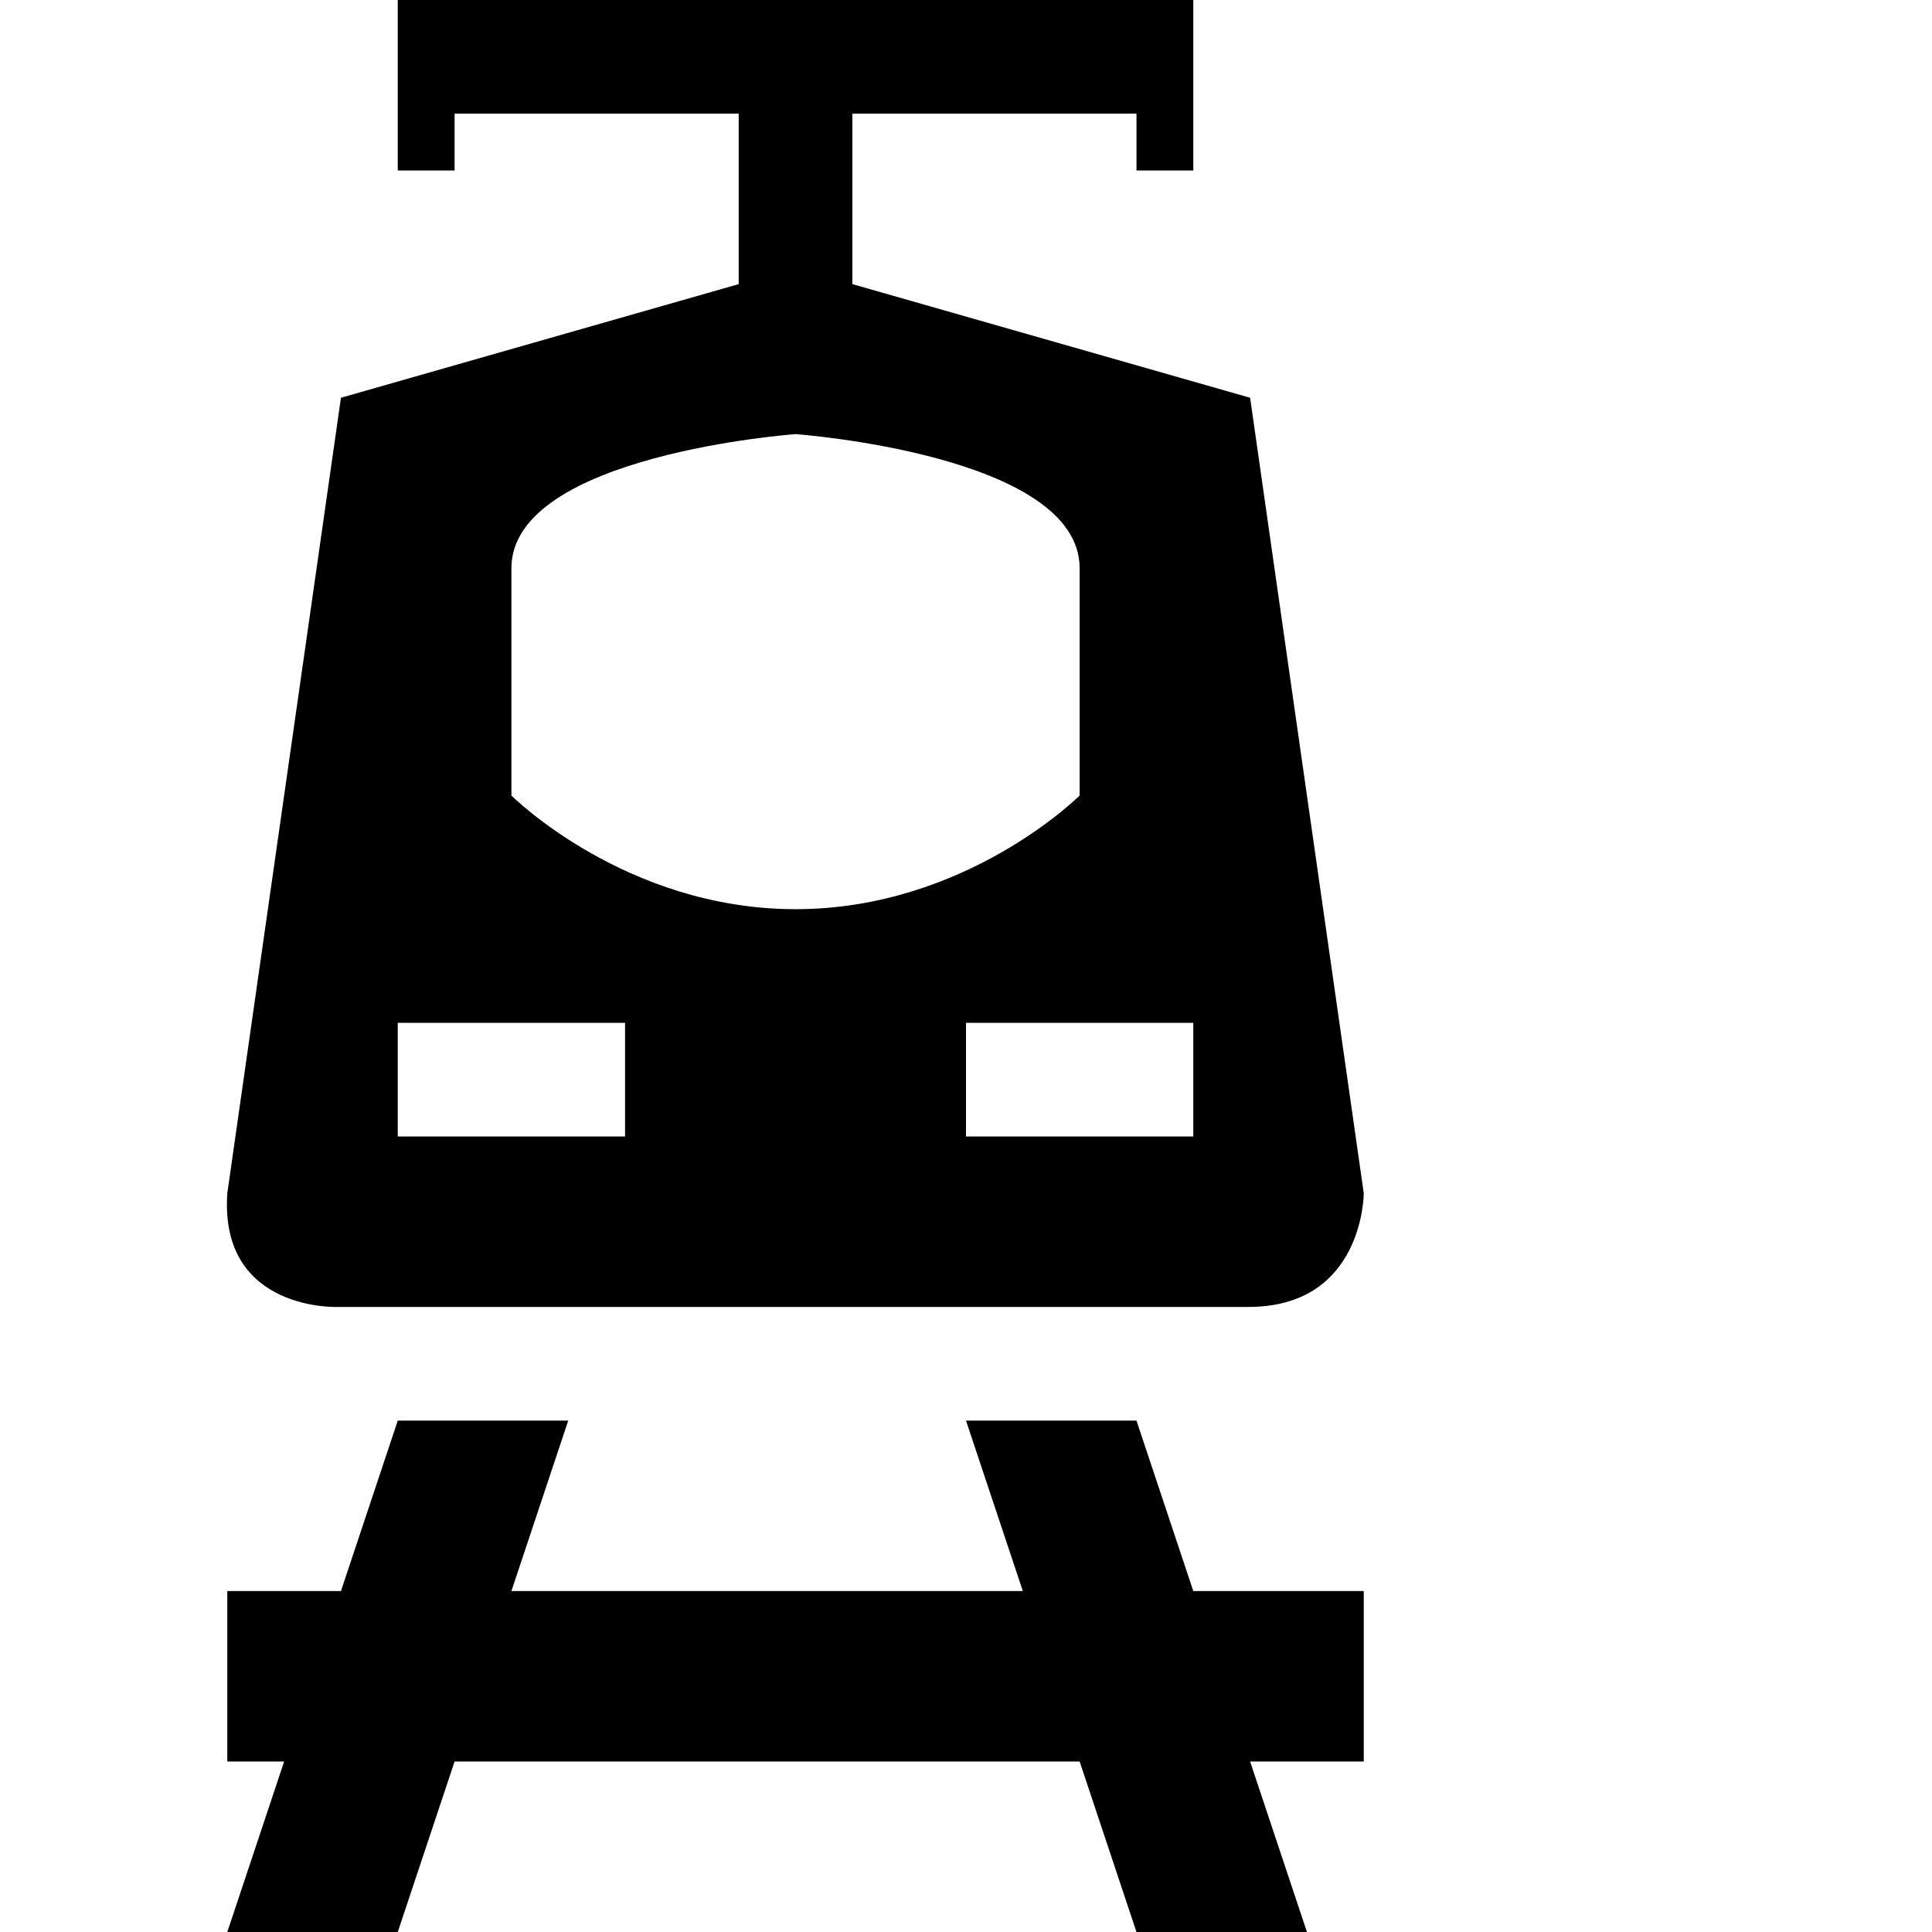<?xml version="1.0" encoding="UTF-8" standalone="no"?>
<!-- Generator: Adobe Illustrator 17.1.0, SVG Export Plug-In . SVG Version: 6.00 Build 0)  -->

<svg
   xmlns:dc="http://purl.org/dc/elements/1.1/"
   xmlns:cc="http://creativecommons.org/ns#"
   xmlns:rdf="http://www.w3.org/1999/02/22-rdf-syntax-ns#"
   xmlns:svg="http://www.w3.org/2000/svg"
   xmlns="http://www.w3.org/2000/svg"
   xmlns:sodipodi="http://sodipodi.sourceforge.net/DTD/sodipodi-0.dtd"
   xmlns:inkscape="http://www.inkscape.org/namespaces/inkscape"
   version="1.1"
   id="svg4619"
   x="0px"
   y="0px"
   viewBox="0 0 17 17"
   enable-background="new 0 0 17 17"
   xml:space="preserve"
   inkscape:version="0.91 r13725"
   sodipodi:docname="rail-light-17.svg"><defs
     id="defs6" /><sodipodi:namedview
     pagecolor="#ffffff"
     bordercolor="#666666"
     borderopacity="1"
     objecttolerance="10"
     gridtolerance="10"
     guidetolerance="10"
     inkscape:pageopacity="0"
     inkscape:pageshadow="2"
     inkscape:window-width="1003"
     inkscape:window-height="709"
     id="namedview4"
     showgrid="true"
     inkscape:snap-bbox="true"
     inkscape:bbox-paths="true"
     inkscape:bbox-nodes="true"
     inkscape:snap-bbox-edge-midpoints="true"
     inkscape:snap-bbox-midpoints="true"
     inkscape:snap-intersection-paths="true"
     inkscape:object-paths="true"
     inkscape:object-nodes="true"
     inkscape:snap-smooth-nodes="true"
     inkscape:zoom="27.764706"
     inkscape:cx="8.2375568"
     inkscape:cy="8.4300145"
     inkscape:window-x="53"
     inkscape:window-y="5"
     inkscape:window-maximized="0"
     inkscape:current-layer="svg4619"><inkscape:grid
       type="xygrid"
       id="grid3336"
       spacingx="0.5"
       spacingy="0.5"
       color="#ff0000"
       opacity="0.125"
       empspacing="2" /></sodipodi:namedview><path
     style="opacity:1;fill:#000000;fill-opacity:1;stroke:none;stroke-width:1;stroke-linecap:round;stroke-linejoin:miter;stroke-miterlimit:4;stroke-dasharray:none;stroke-dashoffset:0;stroke-opacity:1"
     d="m 3.5,0 0,1.5 0.5,0 0,-0.5 2.5,0 0,1.5 -3.5,1 -1,7 c -0.072,1.054 1,1 0.971,1 l 8.014,0 C 12,11.5 12,10.5 12,10.5 l -1,-7 -3.5,-1 0,-1.5 2.5,0 0,0.5 0.5,0 0,-1.5 z M 7,3.82 C 7,3.82 9.5,4 9.5,5 l 0,2 C 9.5,7 8.5,8 7,8 5.5,8 4.5,7 4.5,7 l 0,-2 C 4.5,4 7,3.82 7,3.82 Z M 3.5,9 l 2,0 0,1 -2,0 z m 5,0 2,0 0,1 -2,0 z M 3.5,12.5 3,14 2,14 2,15.5 2.5,15.5 2,17 3.5,17 4,15.5 l 5.5,0 0.5,1.5 1.5,0 -0.5,-1.5 1,0 L 12,14 10.5,14 10,12.5 8.5,12.5 9,14 4.5,14 5,12.5 Z"
     id="rect3338"
     inkscape:connector-curvature="0"
     sodipodi:nodetypes="ccccccccccccccccccccscscscccccccccccccccccccccccccccccccc" /></svg>